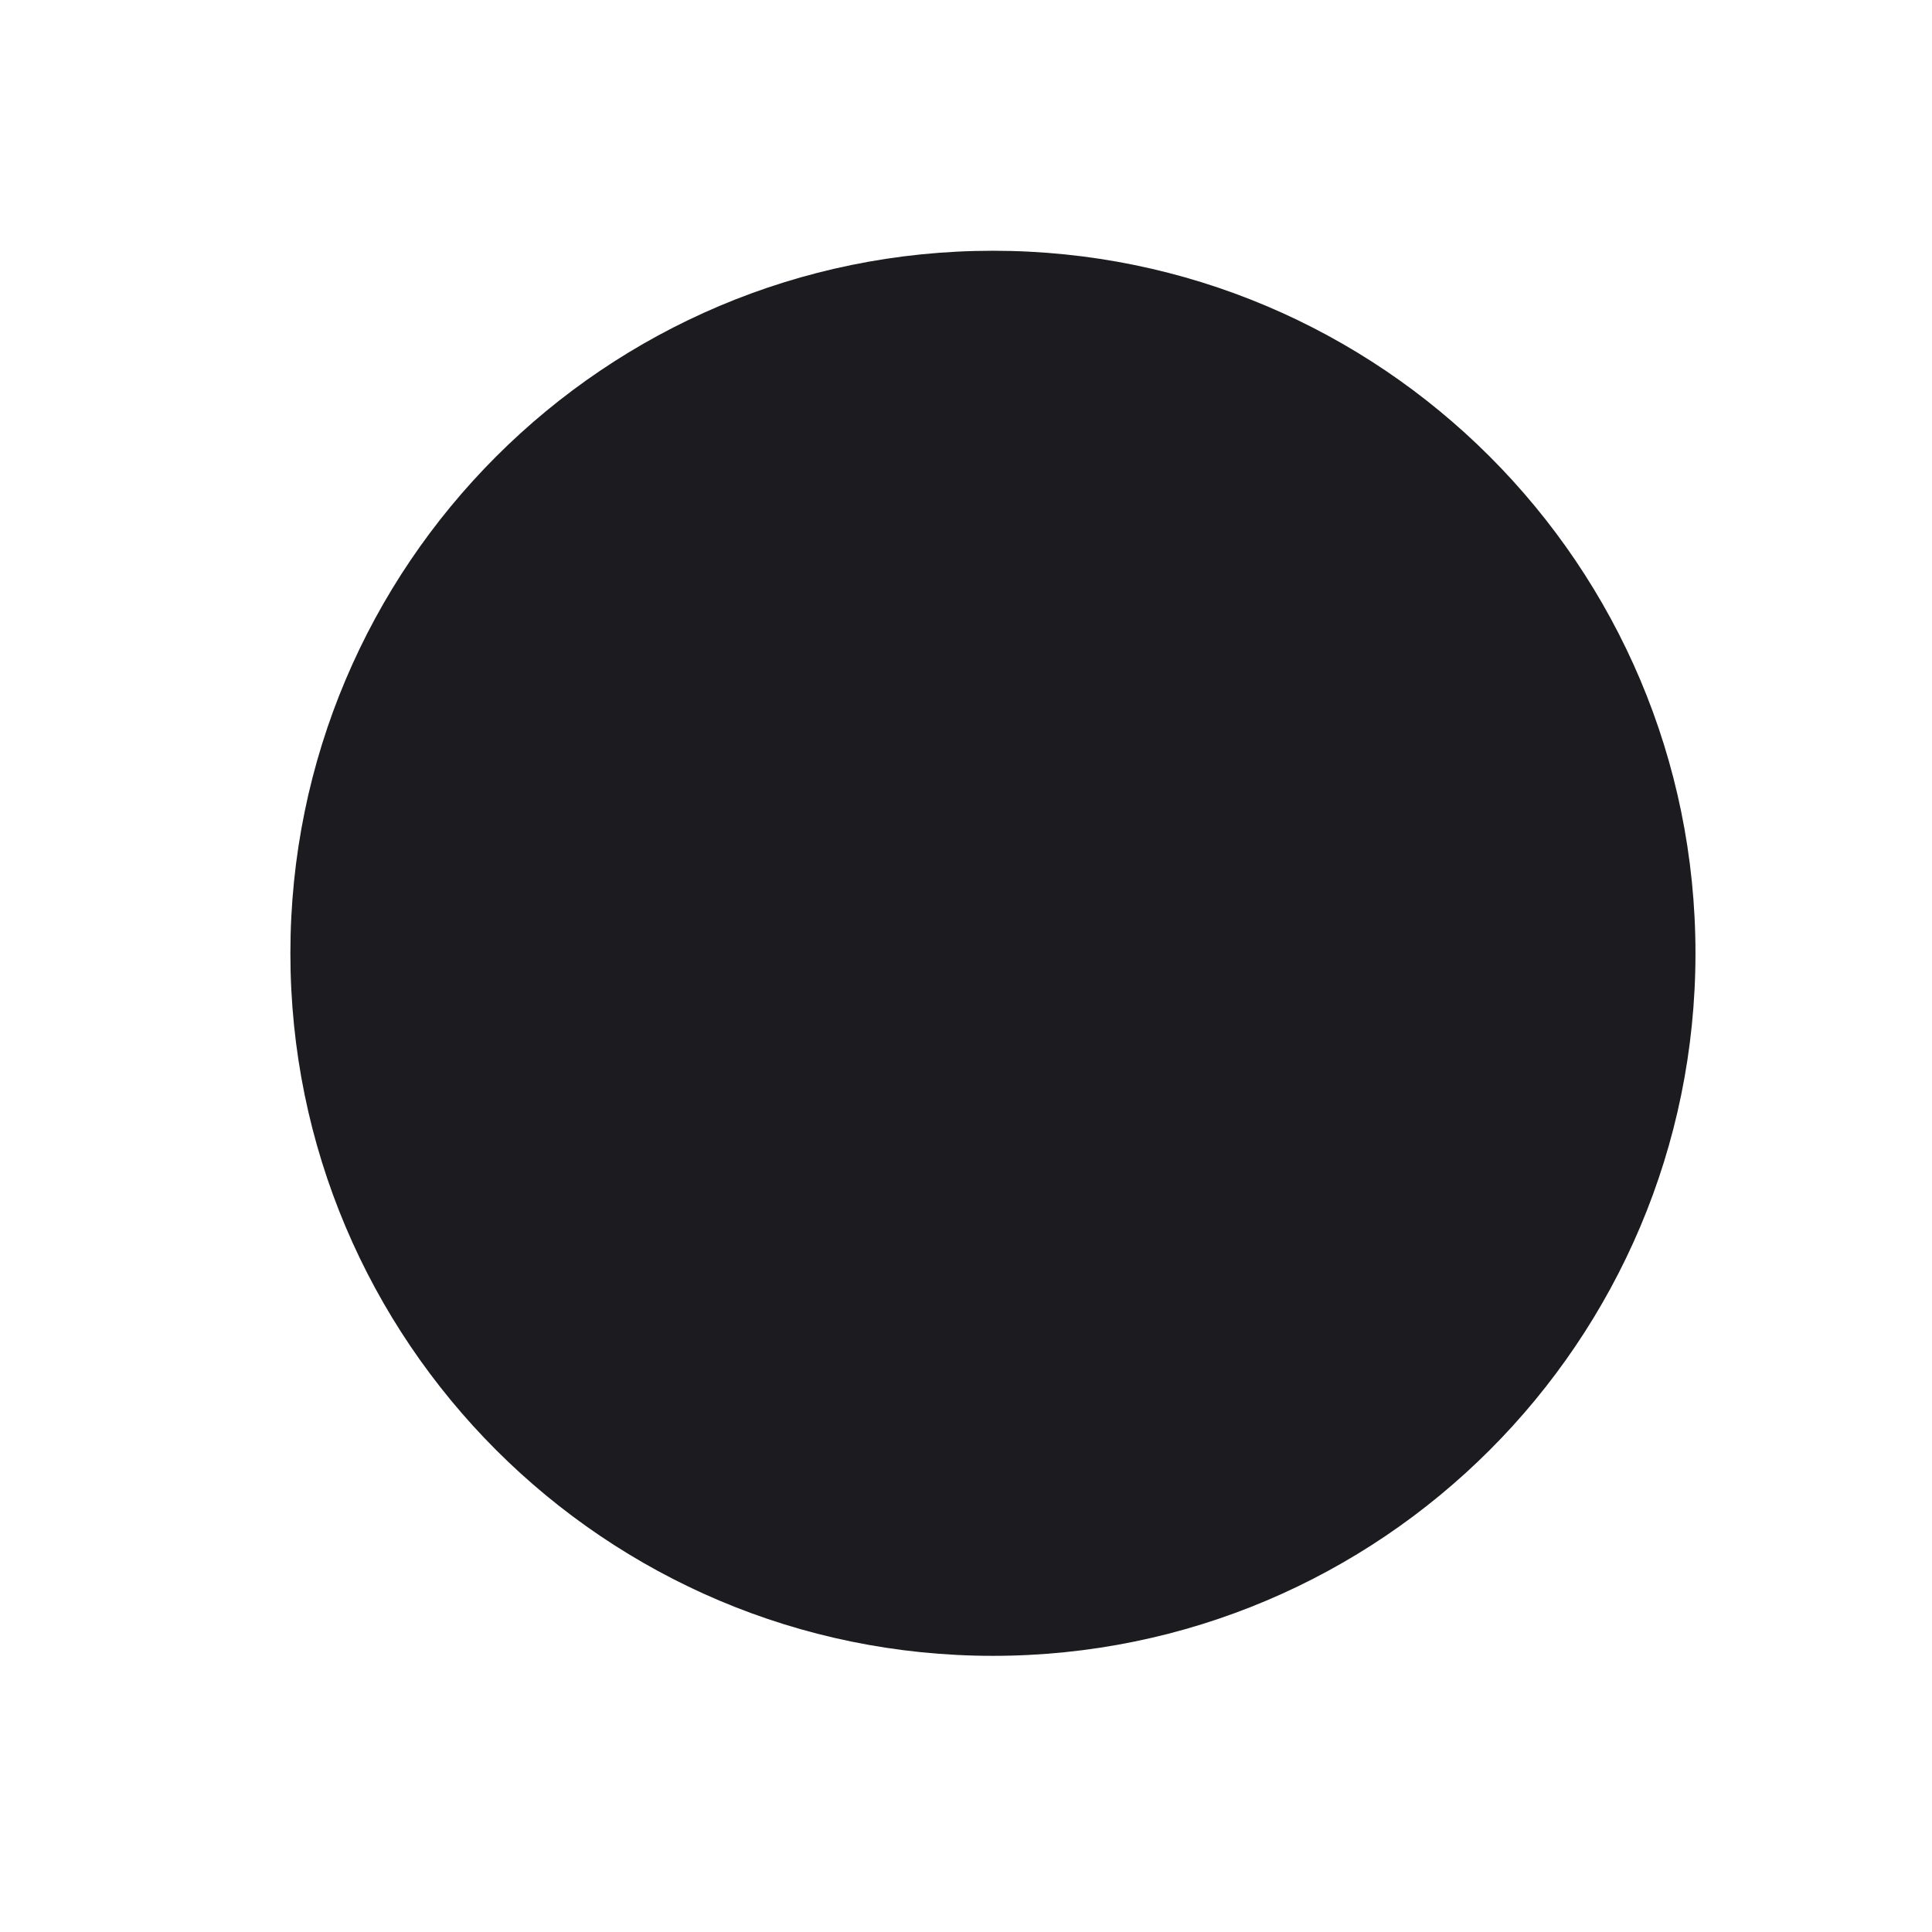 <svg xmlns="http://www.w3.org/2000/svg" width="33" height="33" fill="none"><path fill="#1C1B1F" d="M16.96 28.283c6.627 0 12-5.373 12-12 0-6.628-5.373-12-12-12-6.628 0-12 5.372-12 12 0 6.627 5.372 12 12 12Z"/></svg>